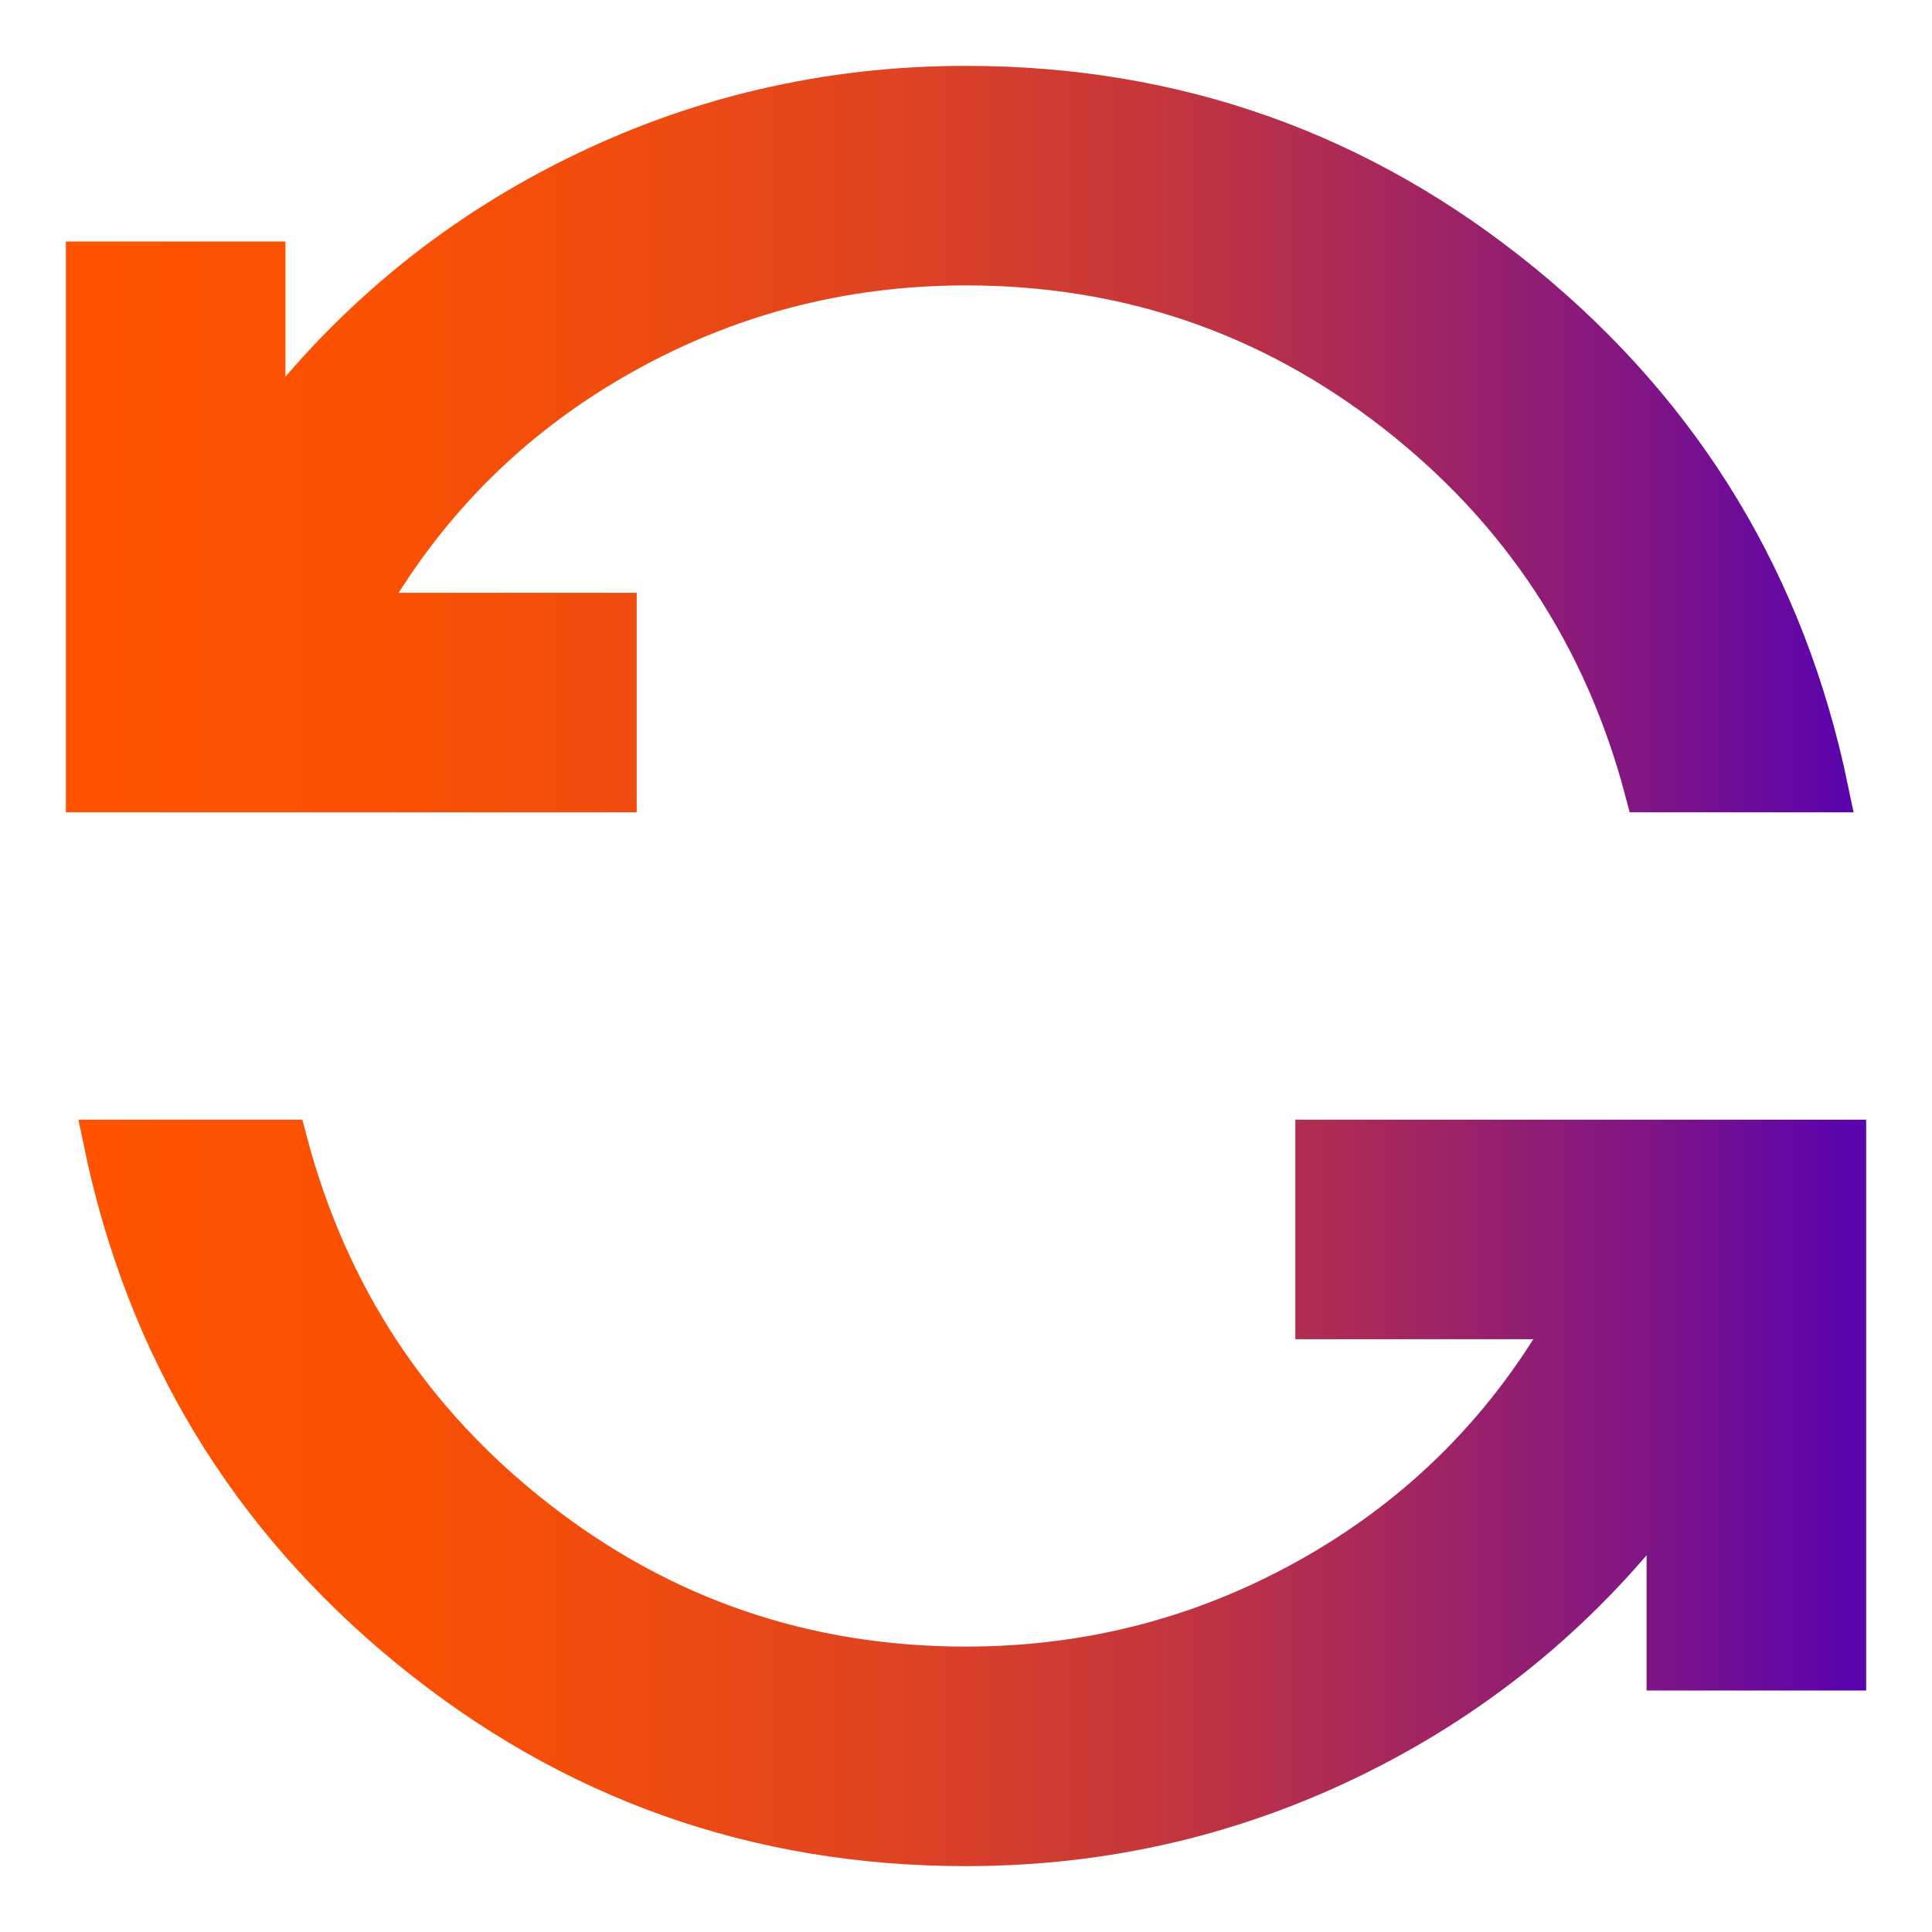 <svg width="22" height="22" viewBox="0 0 22 22" fill="none" xmlns="http://www.w3.org/2000/svg">
<path d="M11 21C8.617 21 6.508 20.25 4.675 18.75C2.842 17.25 1.683 15.333 1.2 13H3.25C3.717 14.767 4.667 16.208 6.1 17.325C7.533 18.442 9.167 19 11 19C12.433 19 13.767 18.646 15 17.938C16.233 17.229 17.2 16.25 17.9 15H15V13H21V19H19V17C18.05 18.267 16.875 19.25 15.475 19.95C14.075 20.65 12.583 21 11 21ZM1 9V3H3V5C3.95 3.733 5.125 2.75 6.525 2.05C7.925 1.35 9.417 1 11 1C13.383 1 15.492 1.75 17.325 3.25C19.158 4.75 20.317 6.667 20.8 9H18.75C18.283 7.233 17.333 5.792 15.9 4.675C14.467 3.558 12.833 3 11 3C9.567 3 8.233 3.354 7 4.062C5.767 4.771 4.8 5.75 4.1 7H7V9H1Z" fill="url(#paint0_linear_1061_2988)" stroke="url(#paint1_linear_1061_2988)" stroke-width="0.5"/>
<defs>
<linearGradient id="paint0_linear_1061_2988" x1="1" y1="11" x2="21" y2="11" gradientUnits="userSpaceOnUse">
<stop stop-color="#FF5300"/>
<stop offset="0.16" stop-color="#FB5103"/>
<stop offset="0.31" stop-color="#F04C0F"/>
<stop offset="0.46" stop-color="#DE4322"/>
<stop offset="0.61" stop-color="#C5363C"/>
<stop offset="0.75" stop-color="#A4265F"/>
<stop offset="0.9" stop-color="#7C1389"/>
<stop offset="1" stop-color="#5B03AD"/>
</linearGradient>
<linearGradient id="paint1_linear_1061_2988" x1="1" y1="11" x2="21" y2="11" gradientUnits="userSpaceOnUse">
<stop stop-color="#FF5300"/>
<stop offset="0.16" stop-color="#FB5103"/>
<stop offset="0.31" stop-color="#F04C0F"/>
<stop offset="0.46" stop-color="#DE4322"/>
<stop offset="0.61" stop-color="#C5363C"/>
<stop offset="0.75" stop-color="#A4265F"/>
<stop offset="0.9" stop-color="#7C1389"/>
<stop offset="1" stop-color="#5B03AD"/>
</linearGradient>
</defs>
</svg>
